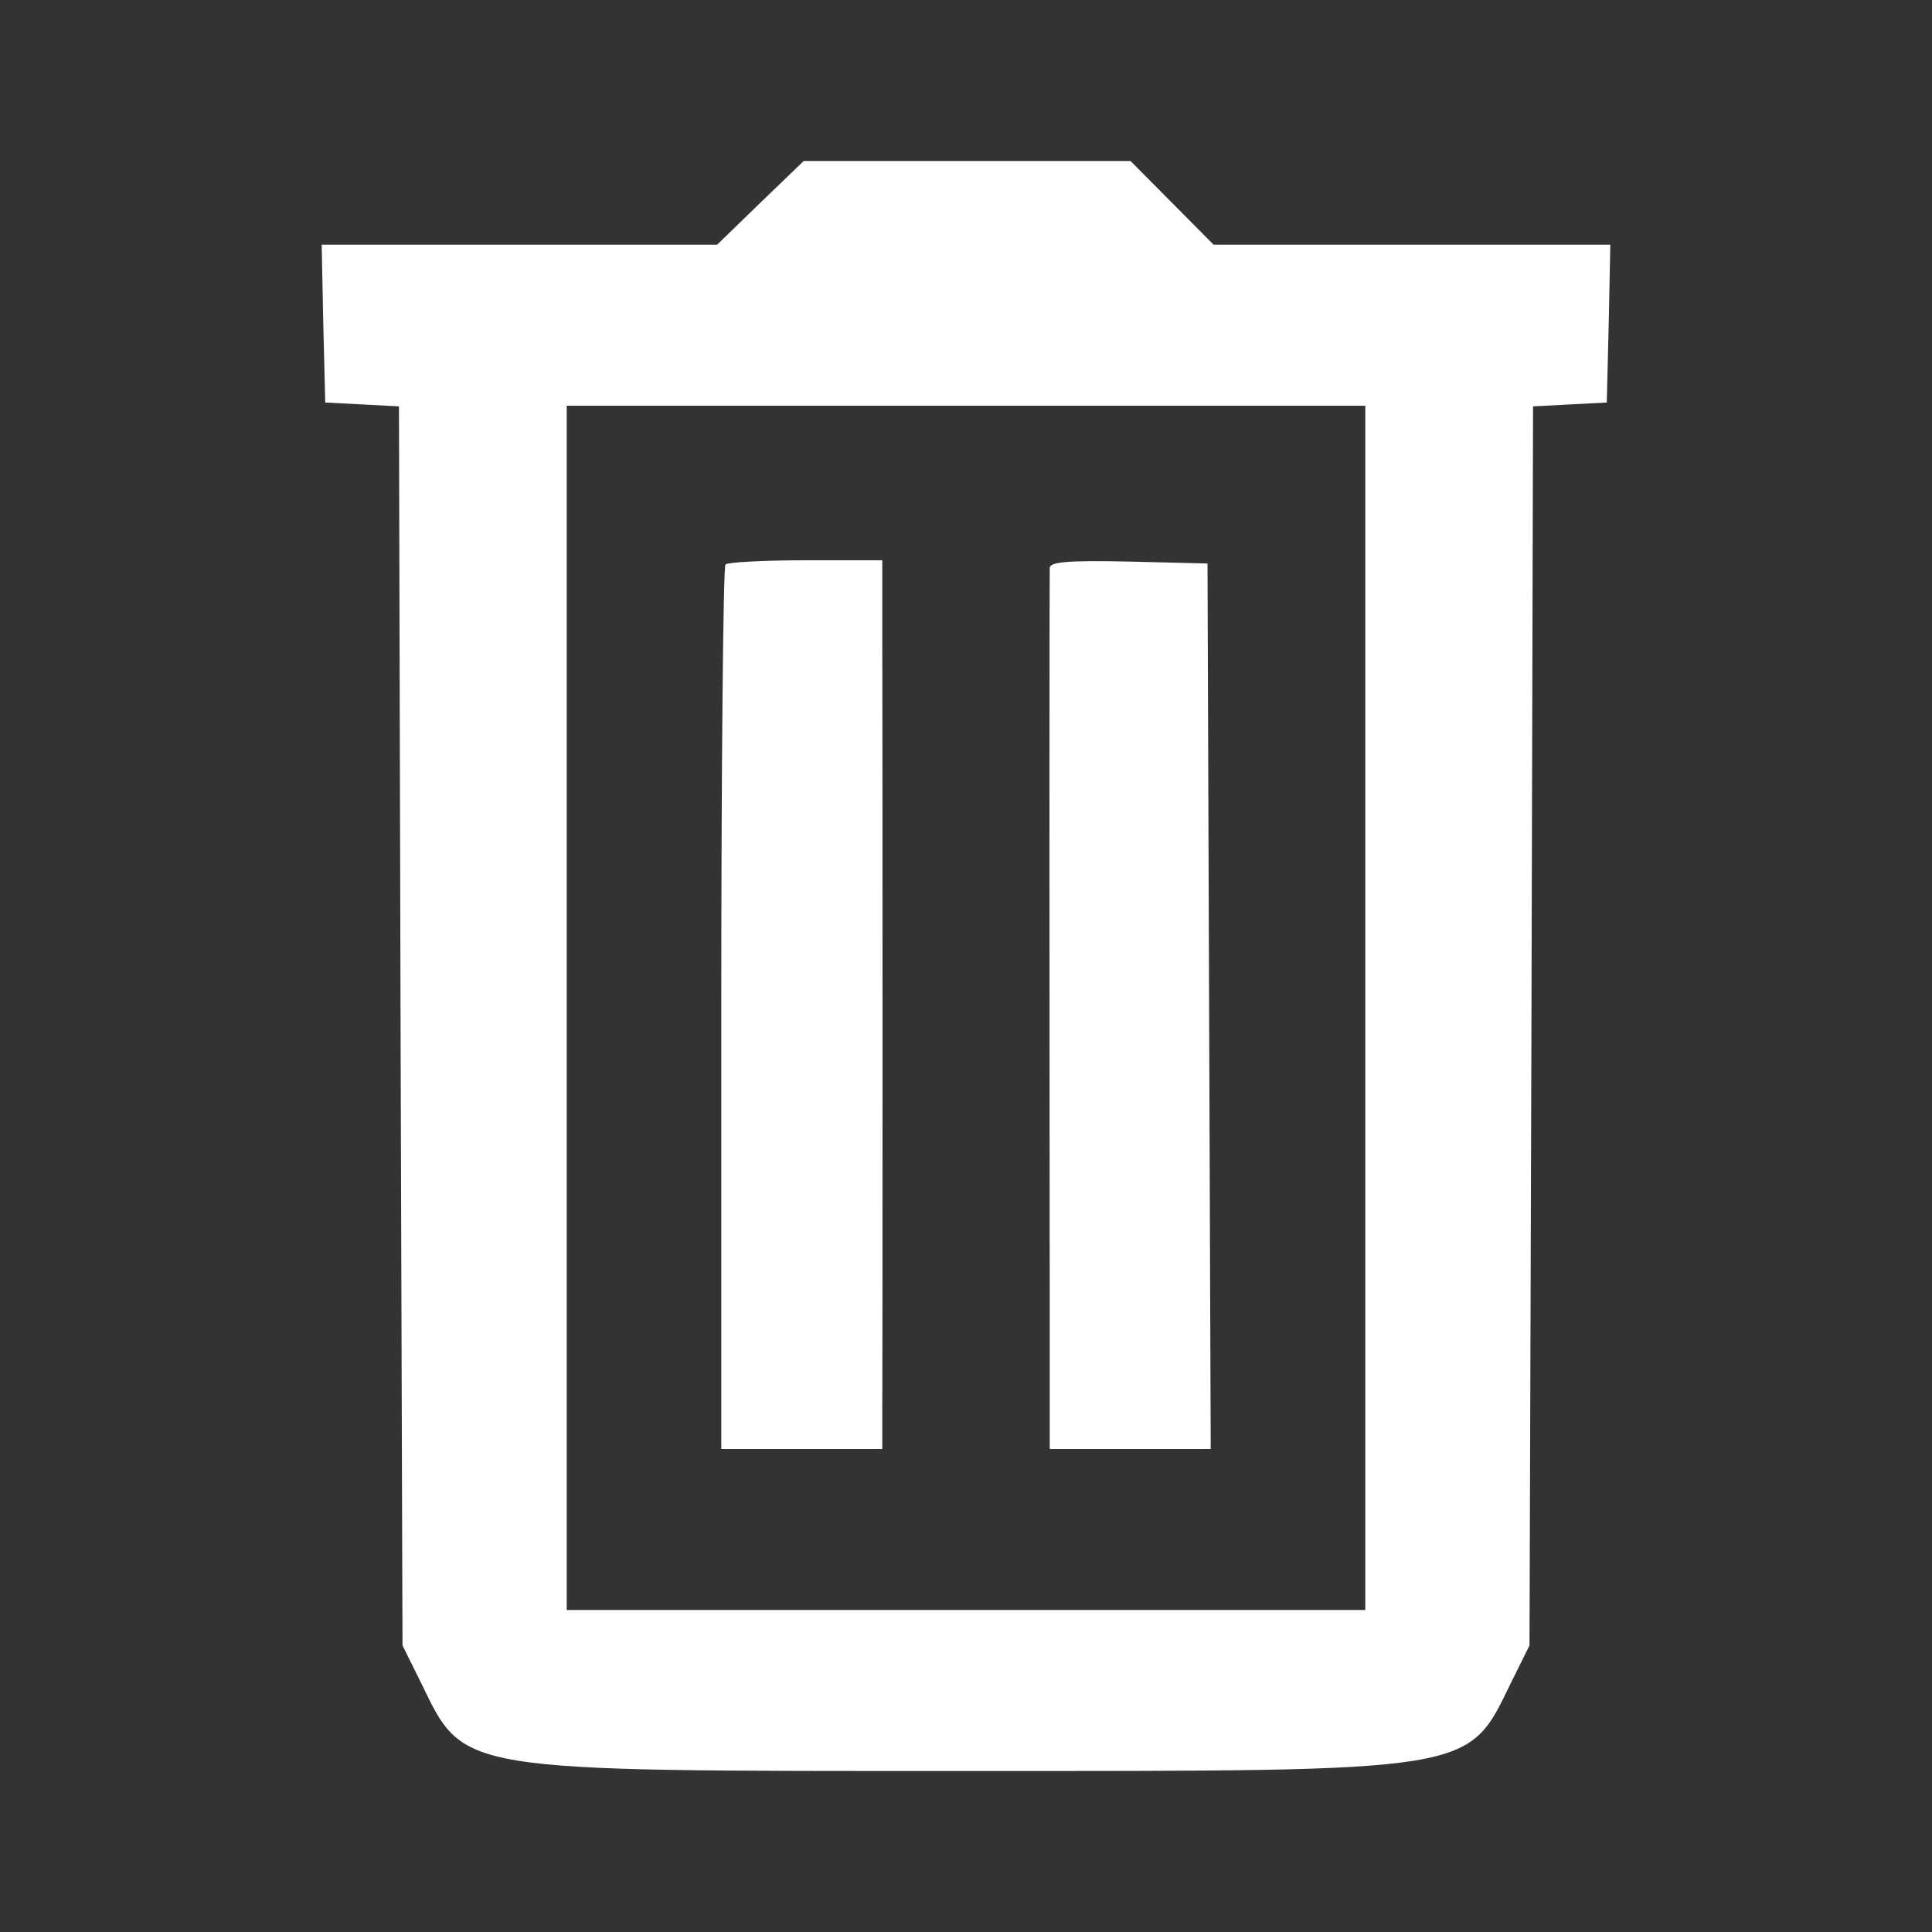 <?xml version="1.0" standalone="no"?>
<!DOCTYPE svg PUBLIC "-//W3C//DTD SVG 20010904//EN"
 "http://www.w3.org/TR/2001/REC-SVG-20010904/DTD/svg10.dtd">
<svg version="1.0" xmlns="http://www.w3.org/2000/svg"
 width="300pt" height="300pt" viewBox="0 0 300 300"
 preserveAspectRatio="xMidYMid meet">
<rect x="0" y="0" width="300" height="300" fill="#333333" stroke="none"/>
<g transform="translate(0,300) scale(0.05,-0.05)"
fill="#ffffff" stroke="none">
<path d="M2361 5370 l-134 -130 -614 0 -614 0 5 -245 6 -245 114 -6 115 -6 5
-1924 6 -1924 57 -115 c137 -281 101 -275 1693 -275 1592 0 1556 -6 1693 275
l57 115 6 1924 5 1924 115 6 114 6 6 245 5 245 -616 0 -616 0 -129 130 -129
130 -507 0 -508 0 -135 -130z m1879 -2500 l0 -1870 -1240 0 -1240 0 0 1870 0
1870 1240 0 1240 0 0 -1870z"/>
<path d="M2253 4247 c-7 -8 -13 -629 -13 -1380 l0 -1367 250 0 250 0 0 85 c1
93 1 2140 0 2470 l0 205 -237 0 c-130 0 -242 -6 -250 -13z"/>
<path d="M3260 4236 c-1 -25 -1 -1242 0 -2271 l0 -465 250 0 250 0 -5 1375 -5
1375 -245 6 c-189 4 -245 -1 -245 -20z"/>
</g>
</svg>
